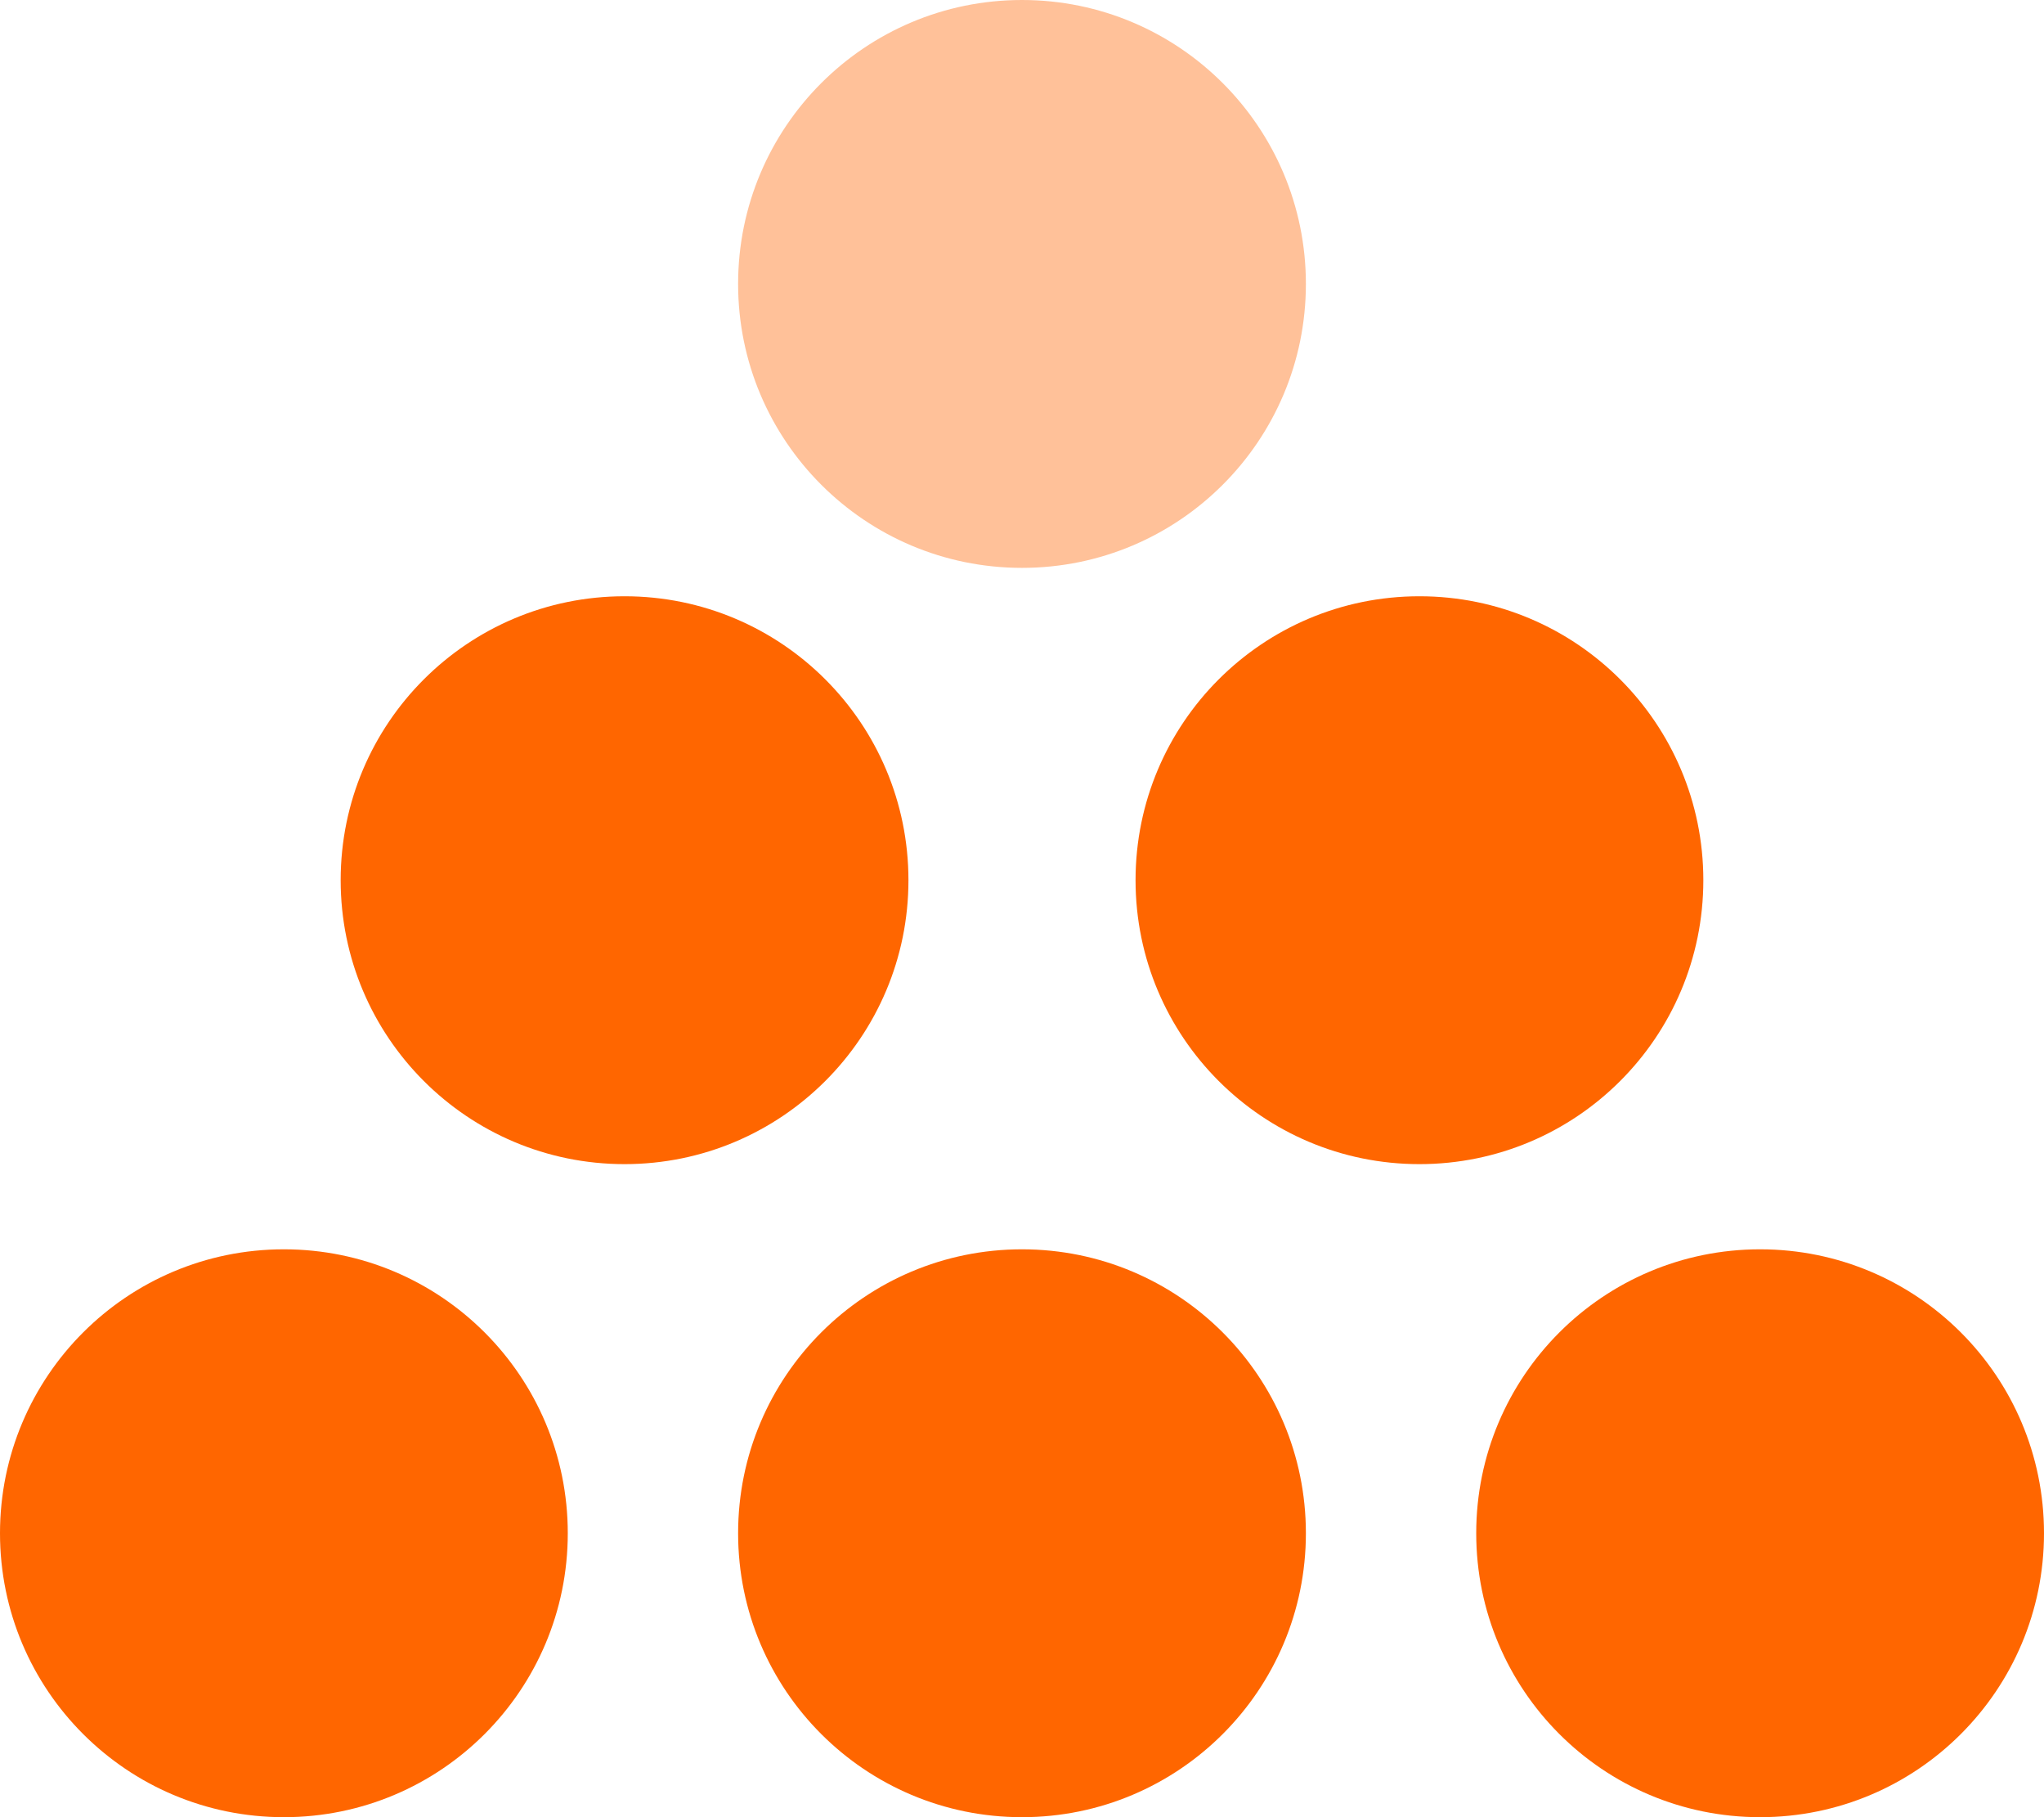 <?xml version="1.0" encoding="utf-8"?>
<!-- Generator: Adobe Illustrator 24.2.1, SVG Export Plug-In . SVG Version: 6.00 Build 0)  -->
<svg version="1.1" id="Layer_1" focusable="false" xmlns="http://www.w3.org/2000/svg" xmlns:xlink="http://www.w3.org/1999/xlink"
	 x="0px" y="0px" viewBox="0 0 576 512" style="enable-background:new 0 0 576 512;" xml:space="preserve">
<style type="text/css">
	.st0{fill: #ff6600;enable-background:new    ;}
	.st1{fill: #ff6600;opacity:0.4;}
  .st2{fill: #ff6600;}
</style>
<g>
	<path class="st0" d="M176,168c-44.2,0-80,35.8-80,80s35.8,80,80,80s80-35.8,80-80S220.2,168,176,168z M400,168
		c-44.2,0-80,35.8-80,80s35.8,80,80,80s80-35.8,80-80S444.2,168,400,168z"/>
	<path class="st2" d="M80,352c-44.2,0-80,35.8-80,80s35.8,80,80,80s80-35.8,80-80S124.2,352,80,352z M288,352c-44.2,0-80,35.8-80,80
		s35.8,80,80,80s80-35.8,80-80S332.2,352,288,352z M496,352c-44.2,0-80,35.8-80,80s35.8,80,80,80s80-35.8,80-80S540.2,352,496,352z"
		/>
	<path class="st1" d="M288,0c-44.2,0-80,35.8-80,80s35.8,80,80,80s80-35.8,80-80S332.2,0,288,0z"/>
</g>
</svg>
